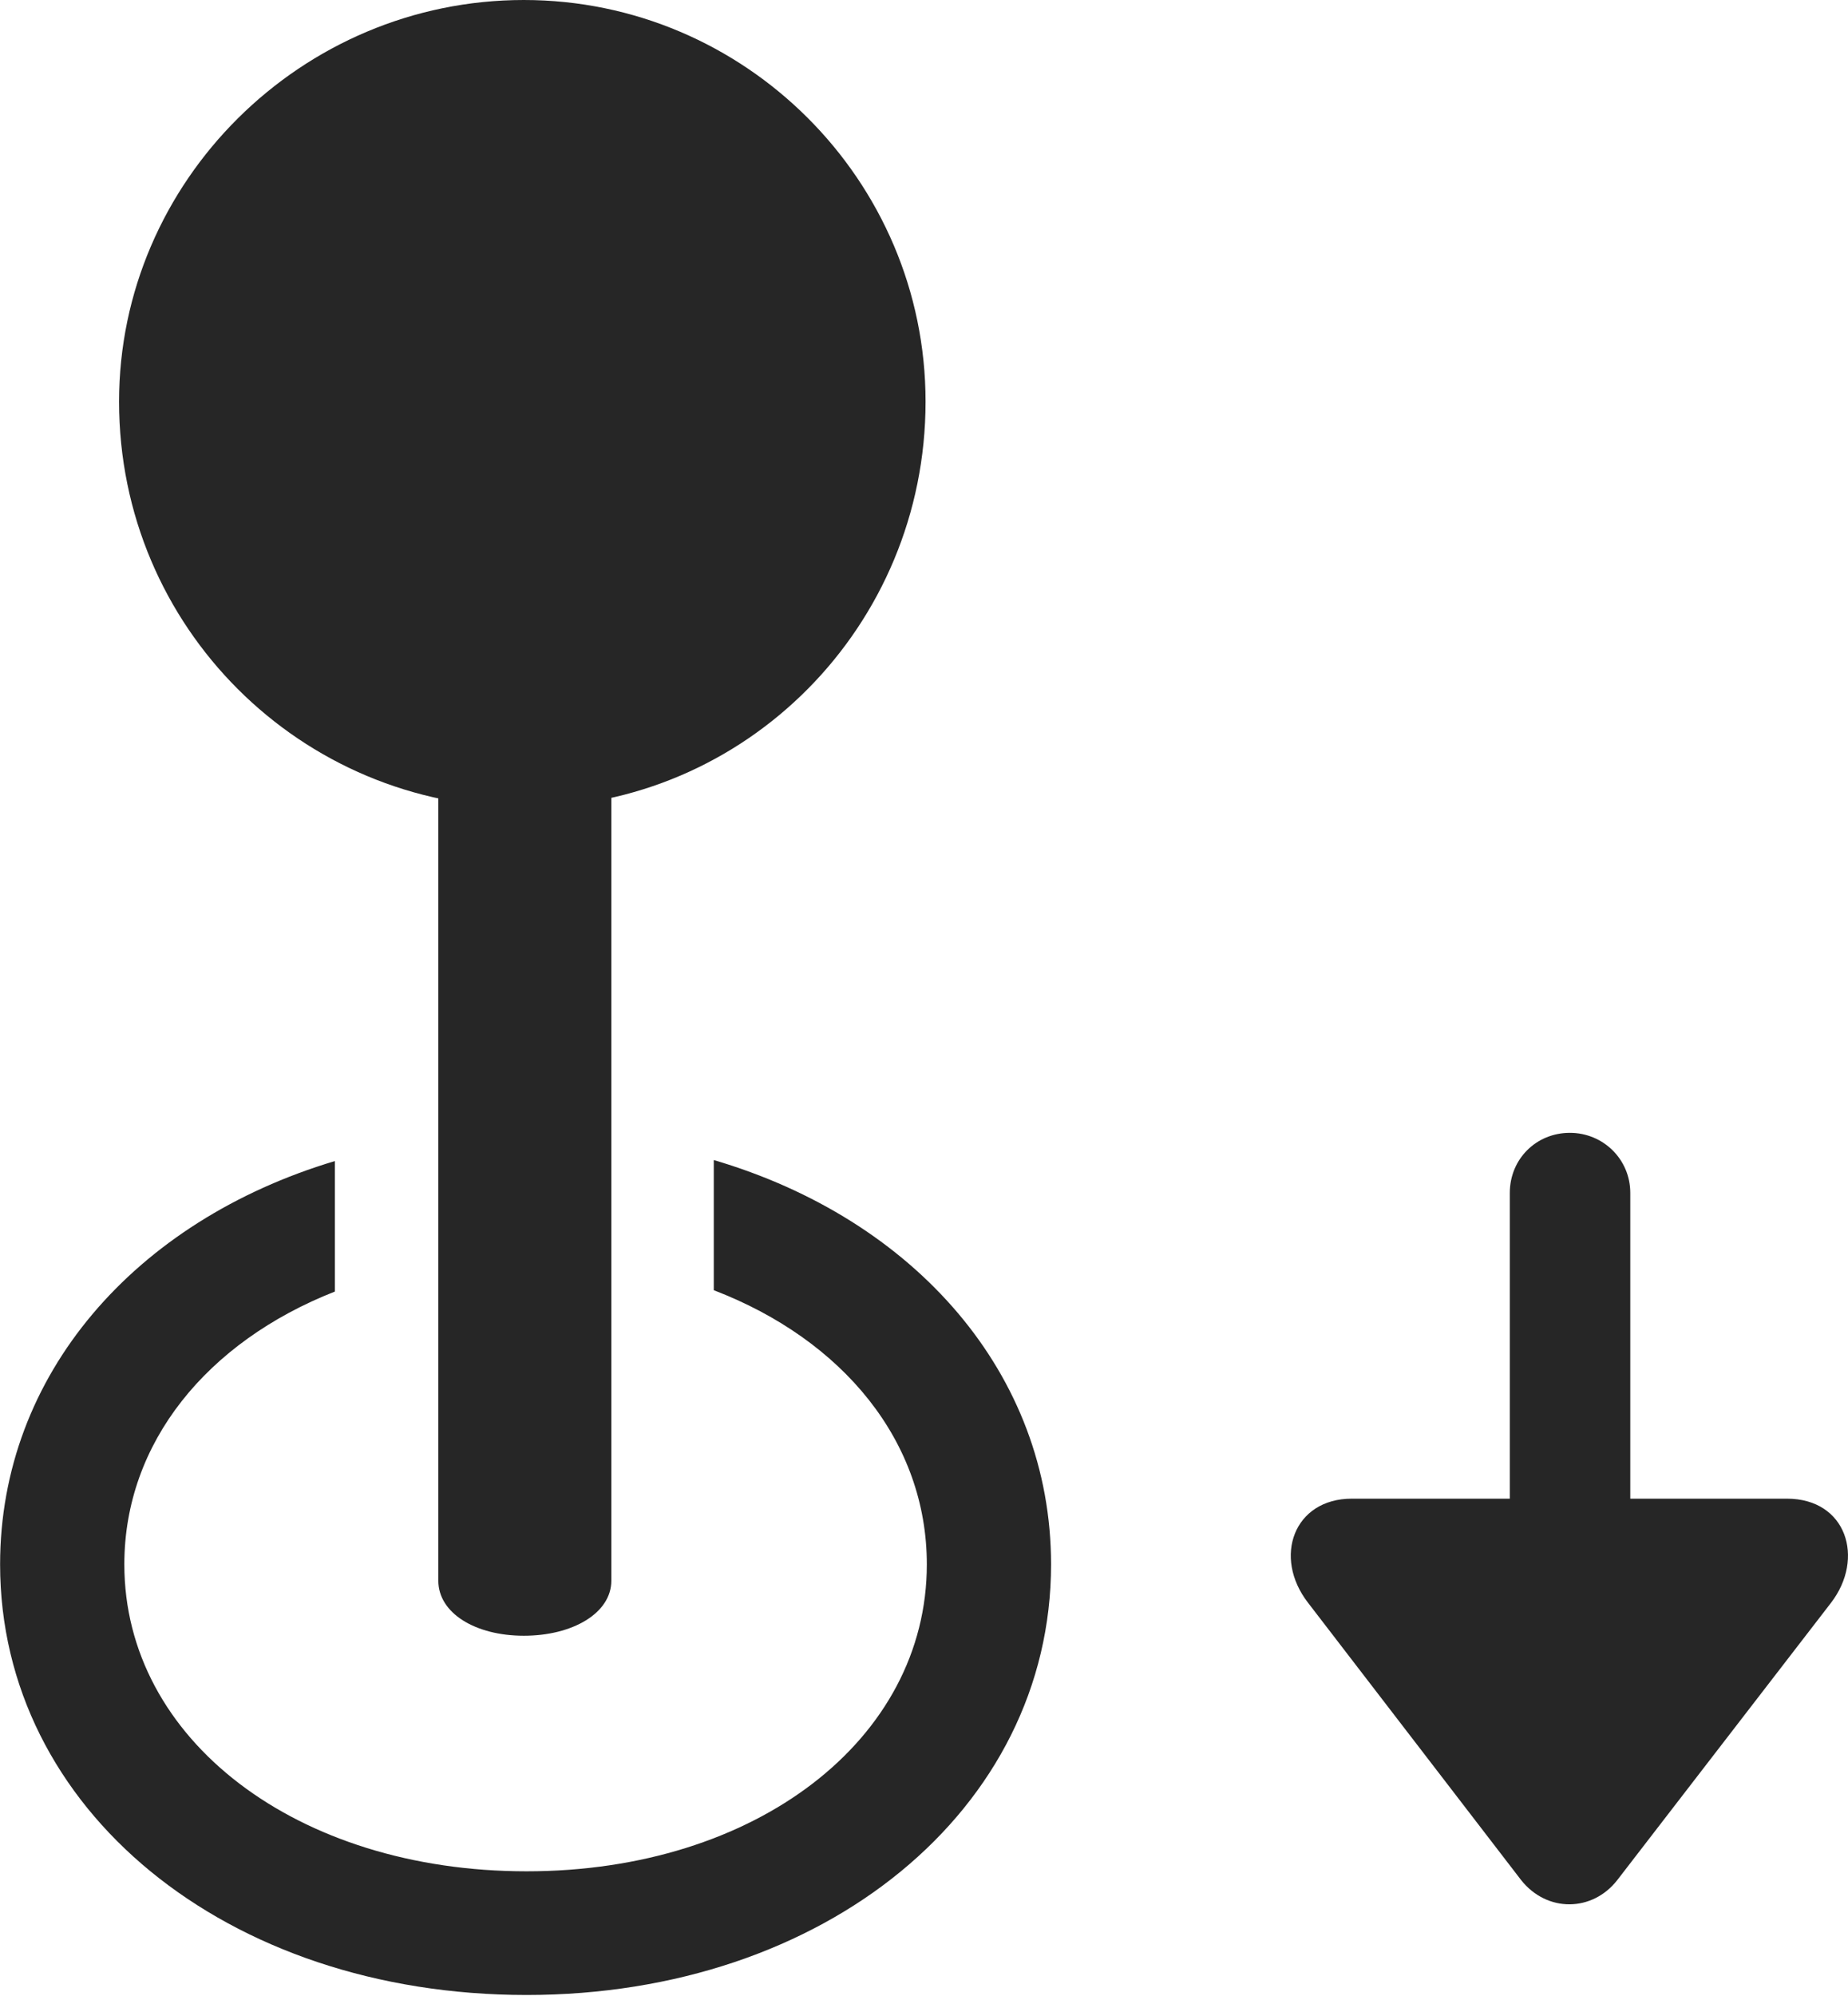 <?xml version="1.0" encoding="UTF-8"?>
<!--Generator: Apple Native CoreSVG 232.5-->
<!DOCTYPE svg
PUBLIC "-//W3C//DTD SVG 1.1//EN"
       "http://www.w3.org/Graphics/SVG/1.1/DTD/svg11.dtd">
<svg version="1.1" xmlns="http://www.w3.org/2000/svg" xmlns:xlink="http://www.w3.org/1999/xlink" width="90.144" height="97.334">
 <g>
  <rect height="97.334" opacity="0" width="90.144" x="0" y="0"/>
  <path d="M51.27 76.277C51.27 88.21 40.245 97.27 25.686 97.27C11.03 97.27 0.005 88.21 0.005 76.277C0.005 67.038 6.578 59.531 16.334 56.61L16.334 62.973C10.11 65.42 6.065 70.333 6.065 76.277C6.065 84.814 14.474 91.24 25.686 91.24C36.868 91.24 45.21 84.814 45.21 76.277C45.21 70.275 41.119 65.325 34.818 62.907L34.818 56.561C44.622 59.445 51.27 66.985 51.27 76.277Z" fill="#000000" fill-opacity="0.85"/>
  <path d="M25.552 79.754C27.931 79.754 29.82 78.652 29.82 77.071L29.82 28.557L21.381 28.557L21.381 77.071C21.381 78.652 23.187 79.754 25.552 79.754ZM25.552 39.37C36.397 39.37 45.148 30.521 45.148 19.582C45.148 8.785 36.33 0 25.552 0C14.691 0 5.808 8.852 5.808 19.582C5.808 30.589 14.691 39.37 25.552 39.37Z" fill="#000000" fill-opacity="0.85"/>
  <path d="M76.578 55.234C74.929 55.234 73.647 56.516 73.647 58.165L73.647 73.071L65.939 73.071C63.115 73.071 62.075 75.918 63.808 78.15L74.199 91.667C75.46 93.258 77.674 93.228 78.89 91.667L89.314 78.15C90.979 75.986 90.075 73.071 87.165 73.071L79.524 73.071L79.524 58.165C79.524 56.516 78.193 55.234 76.578 55.234Z" fill="#000000" fill-opacity="0.85"/>
 </g>
</svg>
